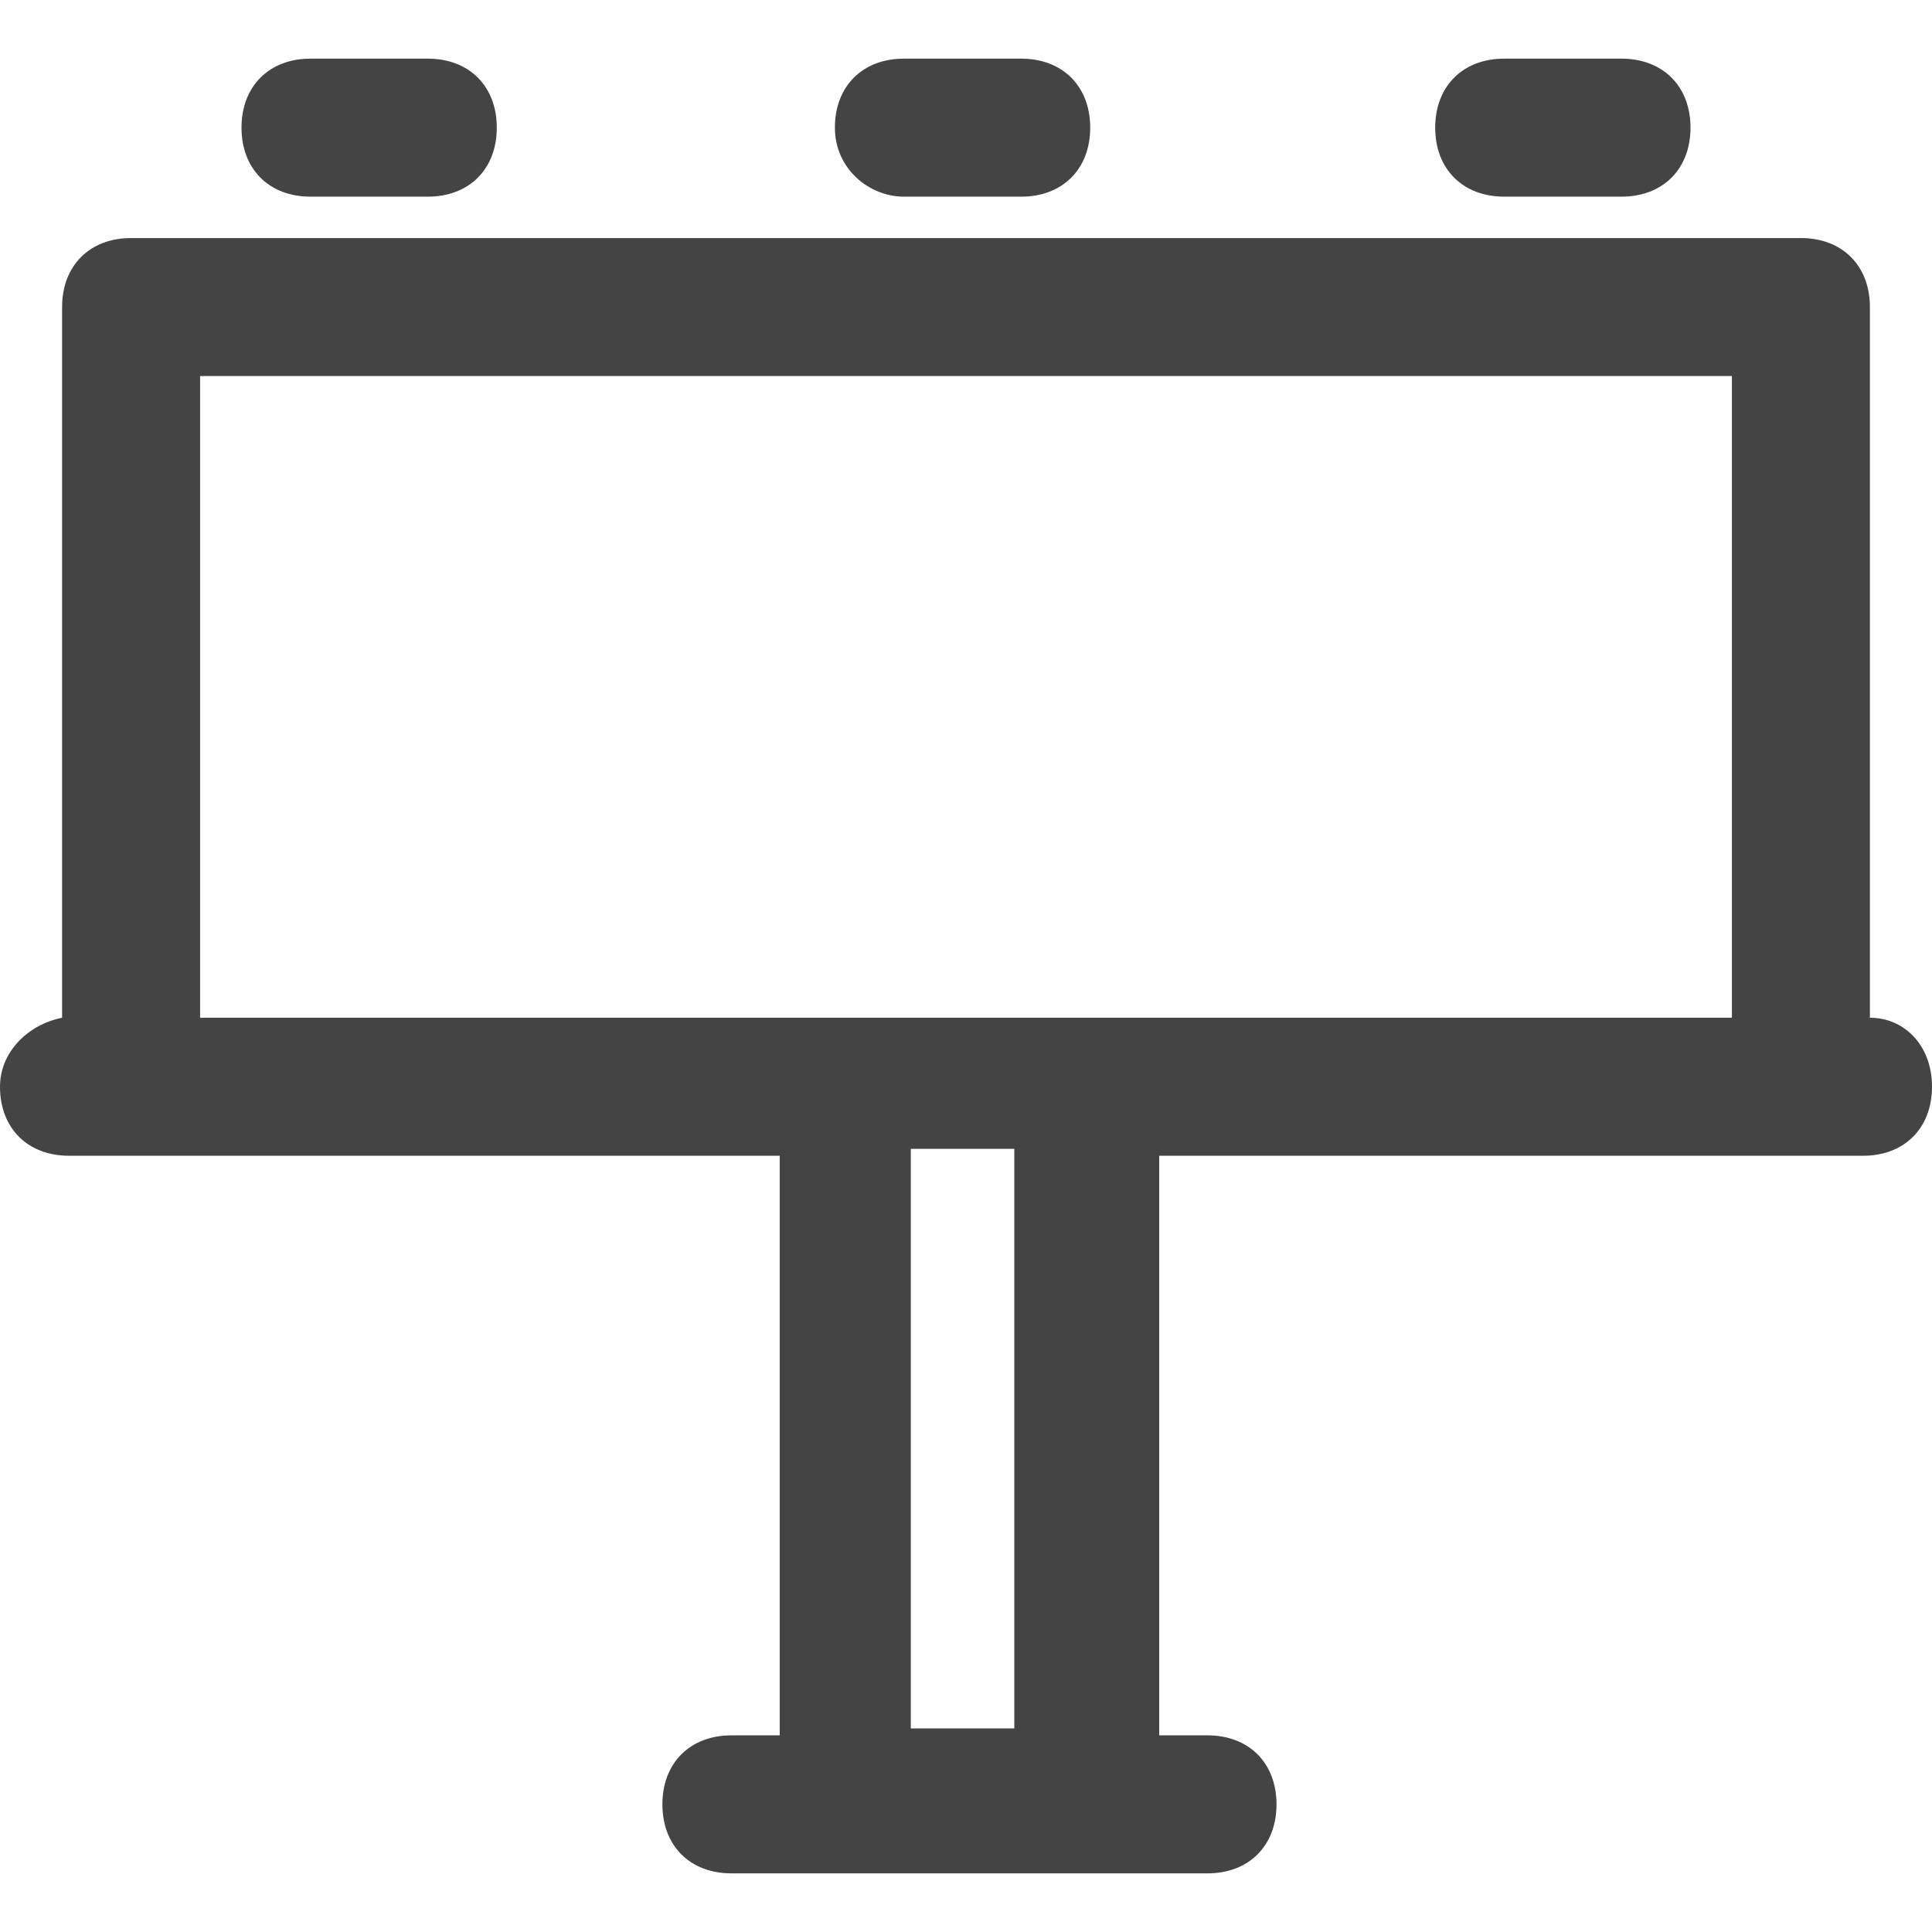 <?xml version="1.0"?>
<svg xmlns="http://www.w3.org/2000/svg" xmlns:xlink="http://www.w3.org/1999/xlink" xmlns:svgjs="http://svgjs.com/svgjs" version="1.1" width="512" height="512" x="0" y="0" viewBox="0 0 512 512" style="enable-background:new 0 0 512 512" xml:space="preserve" class=""><g>
<g xmlns="http://www.w3.org/2000/svg">
	<g>
		<path d="M495.543,269.714V81.372c0-10.971-7.314-18.286-18.286-18.286H34.743c-10.971,0-18.286,7.314-18.286,18.286v188.342    C7.314,271.543,0,278.857,0,288c0,10.971,7.314,18.286,18.286,18.286h16.458h171.886v153.6H193.83    c-10.971,0-18.286,7.314-18.286,18.286s7.314,18.286,18.286,18.286h126.172c10.971,0,18.286-7.314,18.286-18.286    s-7.314-18.286-18.286-18.286H307.2v-153.6h171.886h14.629c10.971,0,18.286-7.314,18.286-18.286    C512,277.029,504.686,269.714,495.543,269.714z M268.8,458.057h-27.429v-153.6H268.8V458.057z M458.972,269.714H287.086h-64    H53.029V99.657h405.943V269.714z" fill="#444444" data-original="#000000" style="" class=""/>
	</g>
</g>
<g xmlns="http://www.w3.org/2000/svg">
	<g>
		<path d="M270.629,15.543h-31.085c-10.971,0-18.286,7.314-18.286,18.286s9.142,18.286,18.286,18.286h31.086    c10.971,0,18.286-7.314,18.286-18.286S281.6,15.543,270.629,15.543z" fill="#444444" data-original="#000000" style="" class=""/>
	</g>
</g>
<g xmlns="http://www.w3.org/2000/svg">
	<g>
		<path d="M113.371,15.543H82.286C71.315,15.543,64,22.857,64,33.829s7.314,18.286,18.286,18.286h31.085    c10.971,0,18.286-7.314,18.286-18.286S124.343,15.543,113.371,15.543z" fill="#444444" data-original="#000000" style="" class=""/>
	</g>
</g>
<g xmlns="http://www.w3.org/2000/svg">
	<g>
		<path d="M429.715,15.543h-31.086c-10.971,0-18.286,7.314-18.286,18.286s7.314,18.286,18.286,18.286h31.086    C440.686,52.115,448,44.8,448,33.829S440.686,15.543,429.715,15.543z" fill="#444444" data-original="#000000" style="" class=""/>
	</g>
</g>
<g xmlns="http://www.w3.org/2000/svg">
</g>
<g xmlns="http://www.w3.org/2000/svg">
</g>
<g xmlns="http://www.w3.org/2000/svg">
</g>
<g xmlns="http://www.w3.org/2000/svg">
</g>
<g xmlns="http://www.w3.org/2000/svg">
</g>
<g xmlns="http://www.w3.org/2000/svg">
</g>
<g xmlns="http://www.w3.org/2000/svg">
</g>
<g xmlns="http://www.w3.org/2000/svg">
</g>
<g xmlns="http://www.w3.org/2000/svg">
</g>
<g xmlns="http://www.w3.org/2000/svg">
</g>
<g xmlns="http://www.w3.org/2000/svg">
</g>
<g xmlns="http://www.w3.org/2000/svg">
</g>
<g xmlns="http://www.w3.org/2000/svg">
</g>
<g xmlns="http://www.w3.org/2000/svg">
</g>
<g xmlns="http://www.w3.org/2000/svg">
</g>
</g></svg>
